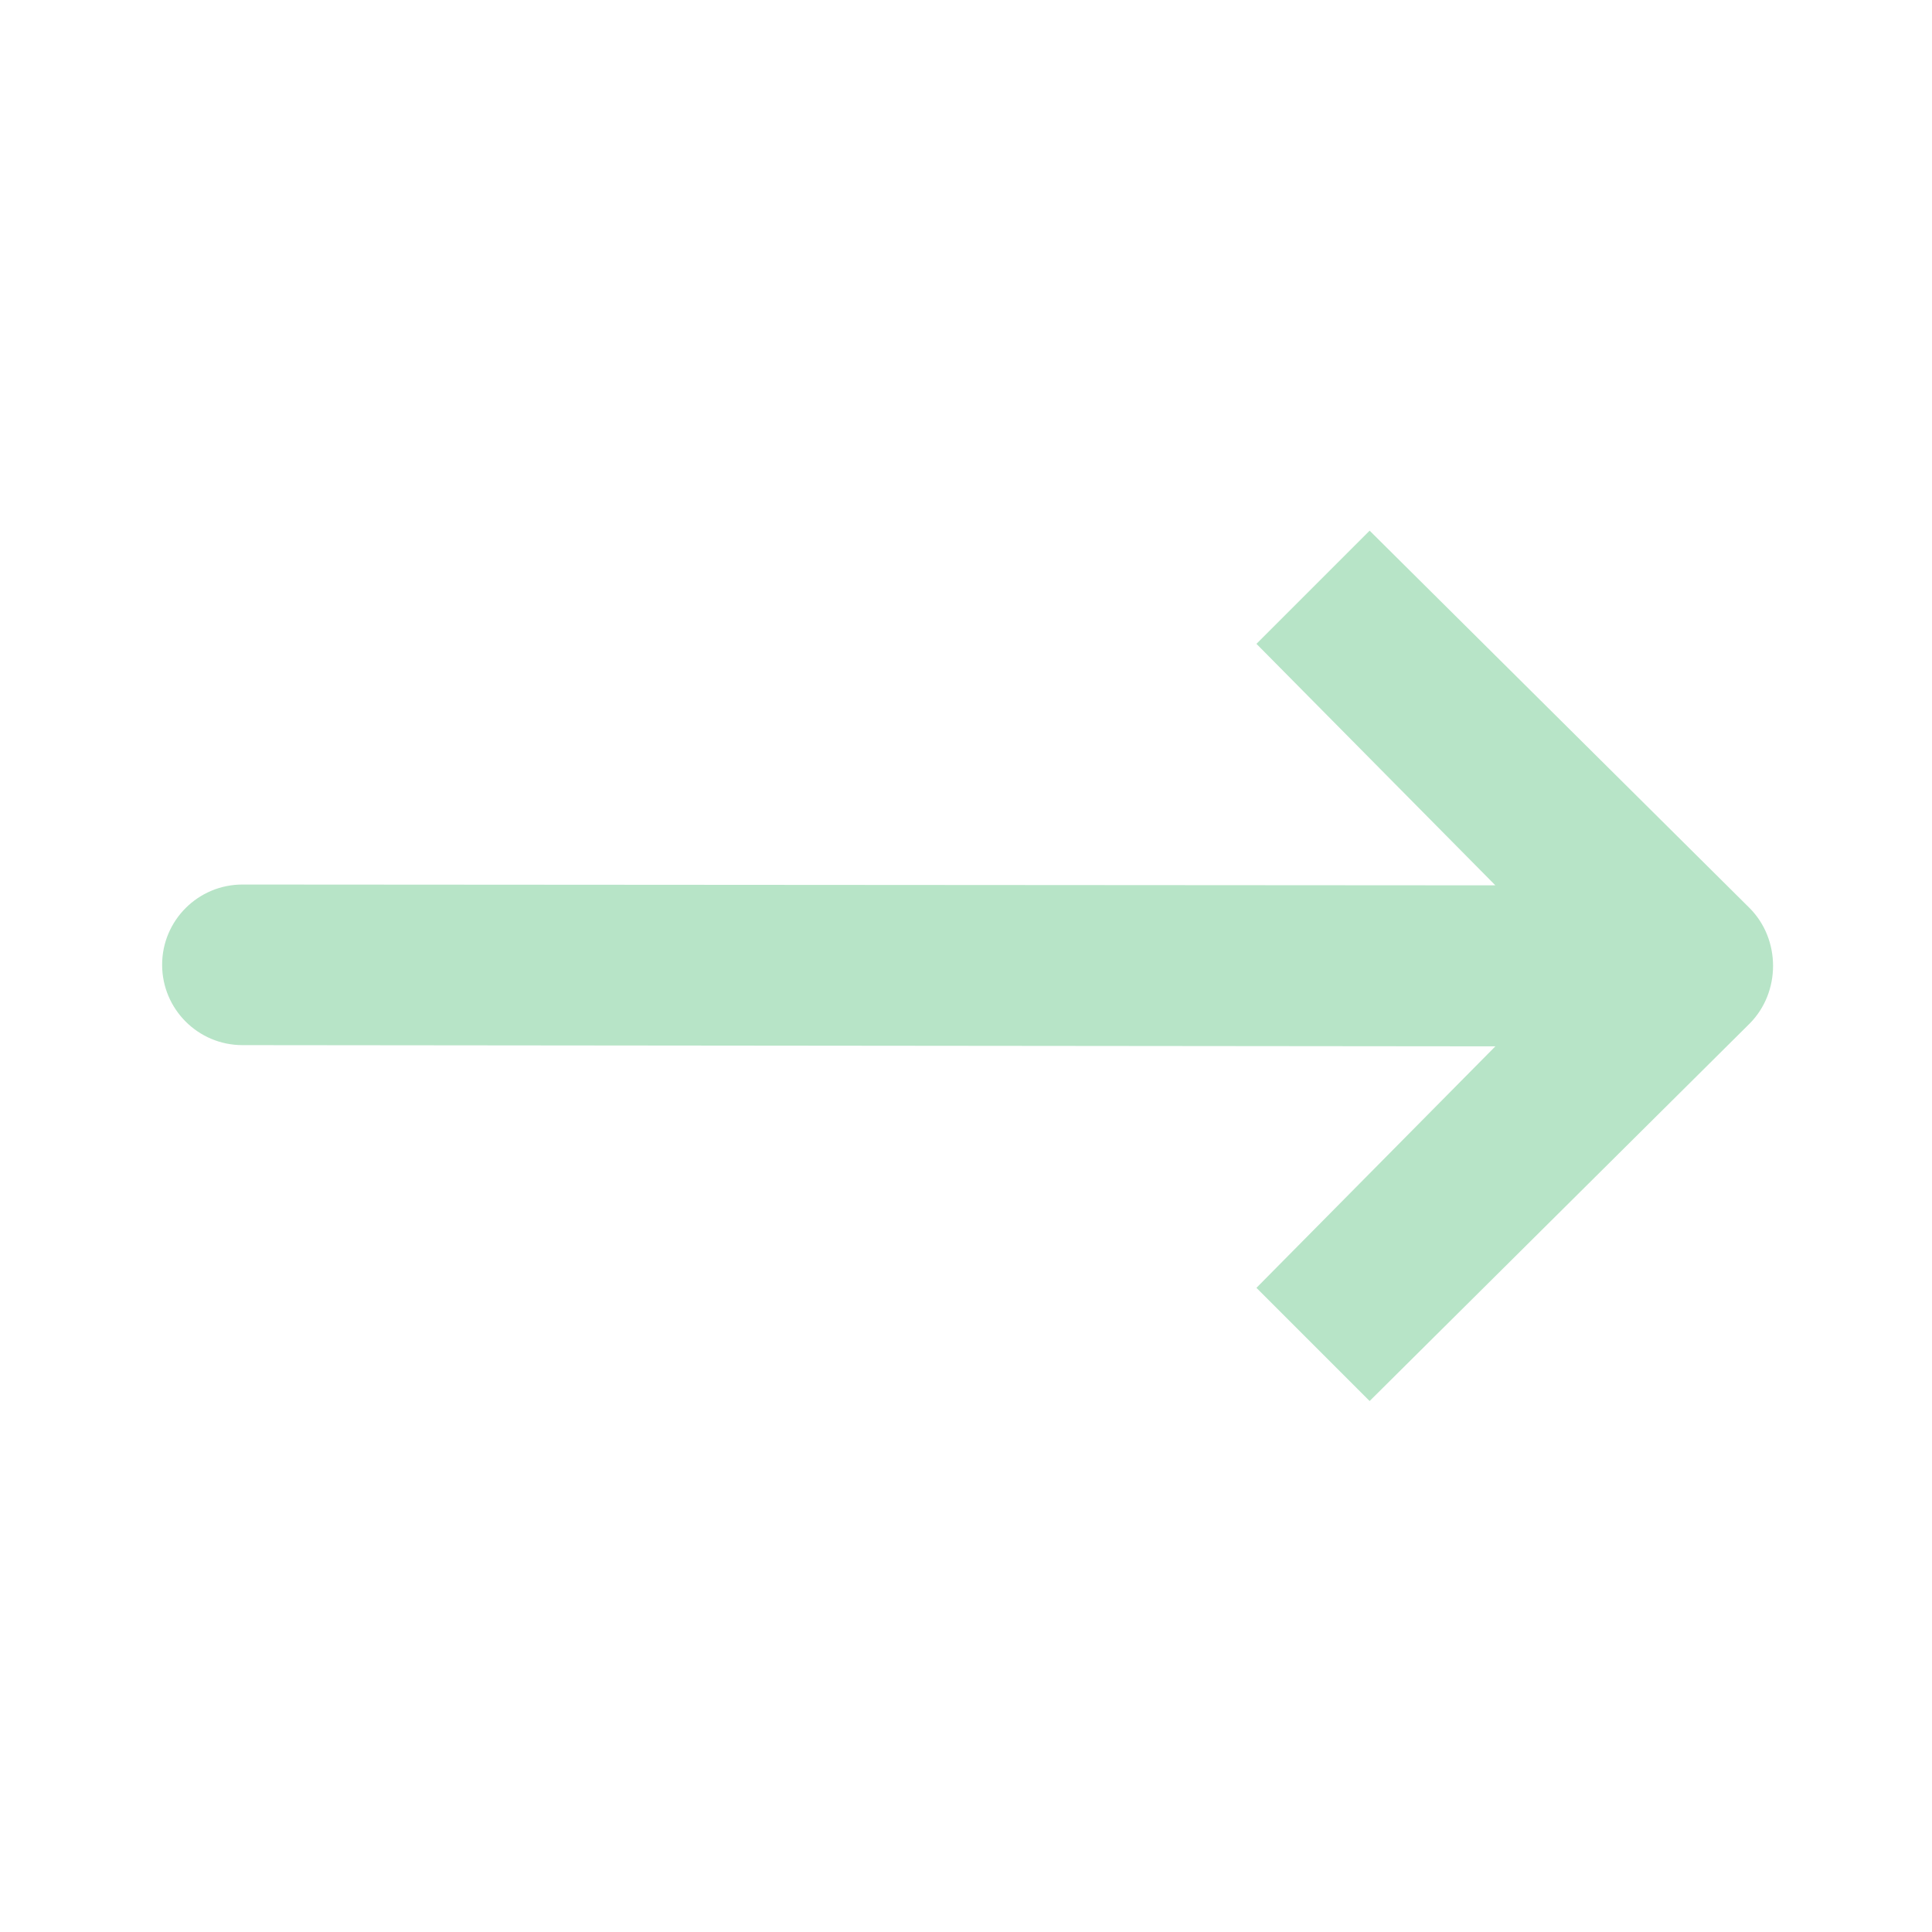 <svg width="24" height="24" viewBox="0 0 24 24" fill="none" xmlns="http://www.w3.org/2000/svg">
<path d="M2.014 11.985C2.014 11.434 2.461 10.988 3.012 10.988L18.576 10.998L15.608 7.998L17.014 6.592L21.733 11.279C22.123 11.67 22.123 12.326 21.733 12.717L17.014 17.404L15.608 15.998L18.576 12.998L3.012 12.983C2.461 12.983 2.014 12.536 2.014 11.985Z" fill="#B7E4C7"/>
</svg>

